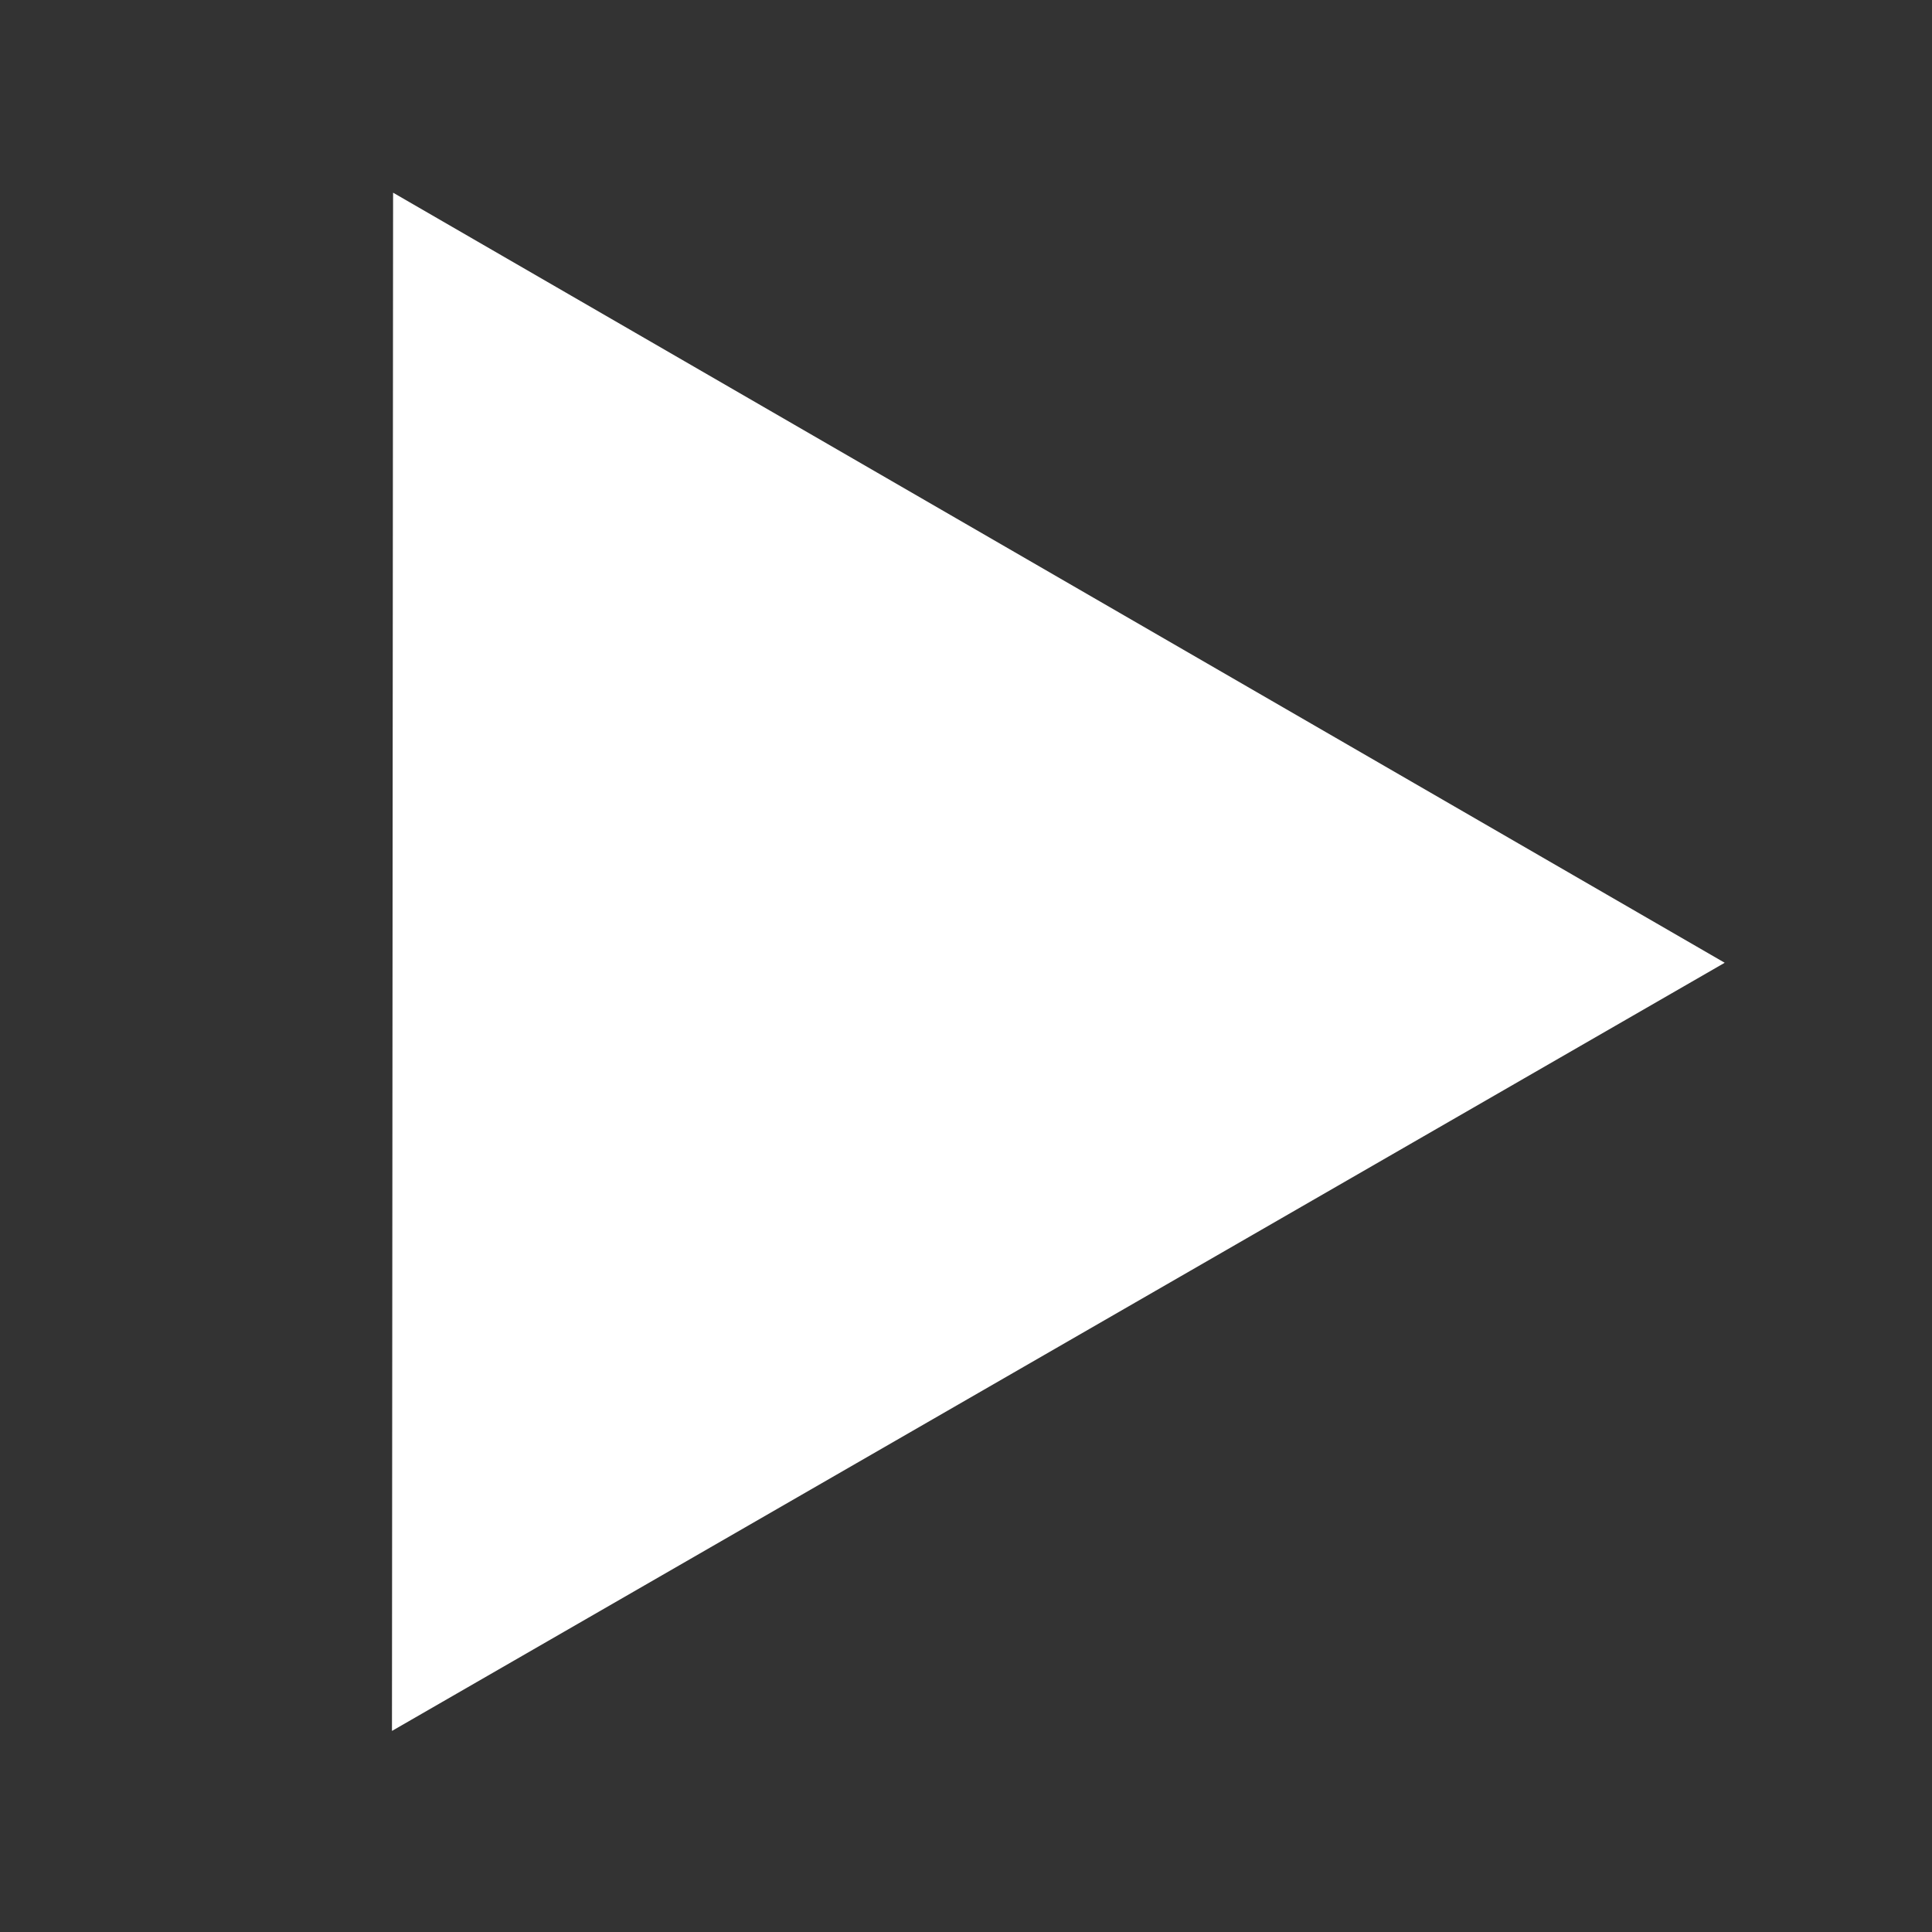 <?xml version="1.0" encoding="UTF-8" standalone="no"?>
<svg
   width="64mm"
   height="64mm"
   viewBox="0 0 64 64"
   version="1.1"
   id="svg6751"
   inkscape:version="1.2.2 (732a01da63, 2022-12-09)"
   sodipodi:docname="icon_playing.svg"
   xmlns:inkscape="http://www.inkscape.org/namespaces/inkscape"
   xmlns:sodipodi="http://sodipodi.sourceforge.net/DTD/sodipodi-0.dtd"
   xmlns="http://www.w3.org/2000/svg"
   xmlns:svg="http://www.w3.org/2000/svg"
   xmlns:rdf="http://www.w3.org/1999/02/22-rdf-syntax-ns#"
   xmlns:cc="http://creativecommons.org/ns#"
   xmlns:dc="http://purl.org/dc/elements/1.1/">
  <rect x="0" y="0" width="64" height="64" fill="#333333" stroke="none"/>
  <defs
     id="defs6745" />
  <sodipodi:namedview
     id="base"
     pagecolor="#2b2b2b"
     bordercolor="#666666"
     borderopacity="1.0"
     inkscape:pageopacity="0"
     inkscape:pageshadow="2"
     inkscape:zoom="1.3456543"
     inkscape:cx="234.08686"
     inkscape:cy="167.94803"
     inkscape:document-units="mm"
     inkscape:current-layer="layer1"
     inkscape:document-rotation="0"
     showgrid="false"
     inkscape:window-width="1920"
     inkscape:window-height="1009"
     inkscape:window-x="1912"
     inkscape:window-y="-8"
     inkscape:window-maximized="1"
     inkscape:showpageshadow="2"
     inkscape:pagecheckerboard="0"
     inkscape:deskcolor="#606060" />
  <g
     inkscape:label="Layer 1"
     inkscape:groupmode="layer"
     id="layer1">
    <path
       sodipodi:type="star"
       style="fill:#ffffff;stroke-width:7.636"
       id="path297"
       inkscape:flatsided="true"
       sodipodi:sides="3"
       sodipodi:cx="13.625111"
       sodipodi:cy="18.35219"
       sodipodi:r1="29.419588"
       sodipodi:r2="27.979692"
       sodipodi:arg1="0.63783009"
       sodipodi:arg2="1.6850276"
       inkscape:rounded="0"
       inkscape:randomized="0"
       d="M 37.261,35.87 -13.364,30.062 16.978,-10.876 Z"
       inkscape:transform-center-x="-13.82354"
       inkscape:transform-center-y="5.2957748"
       transform="rotate(-36.503,41.167,3.752)" />
  </g>
</svg>
